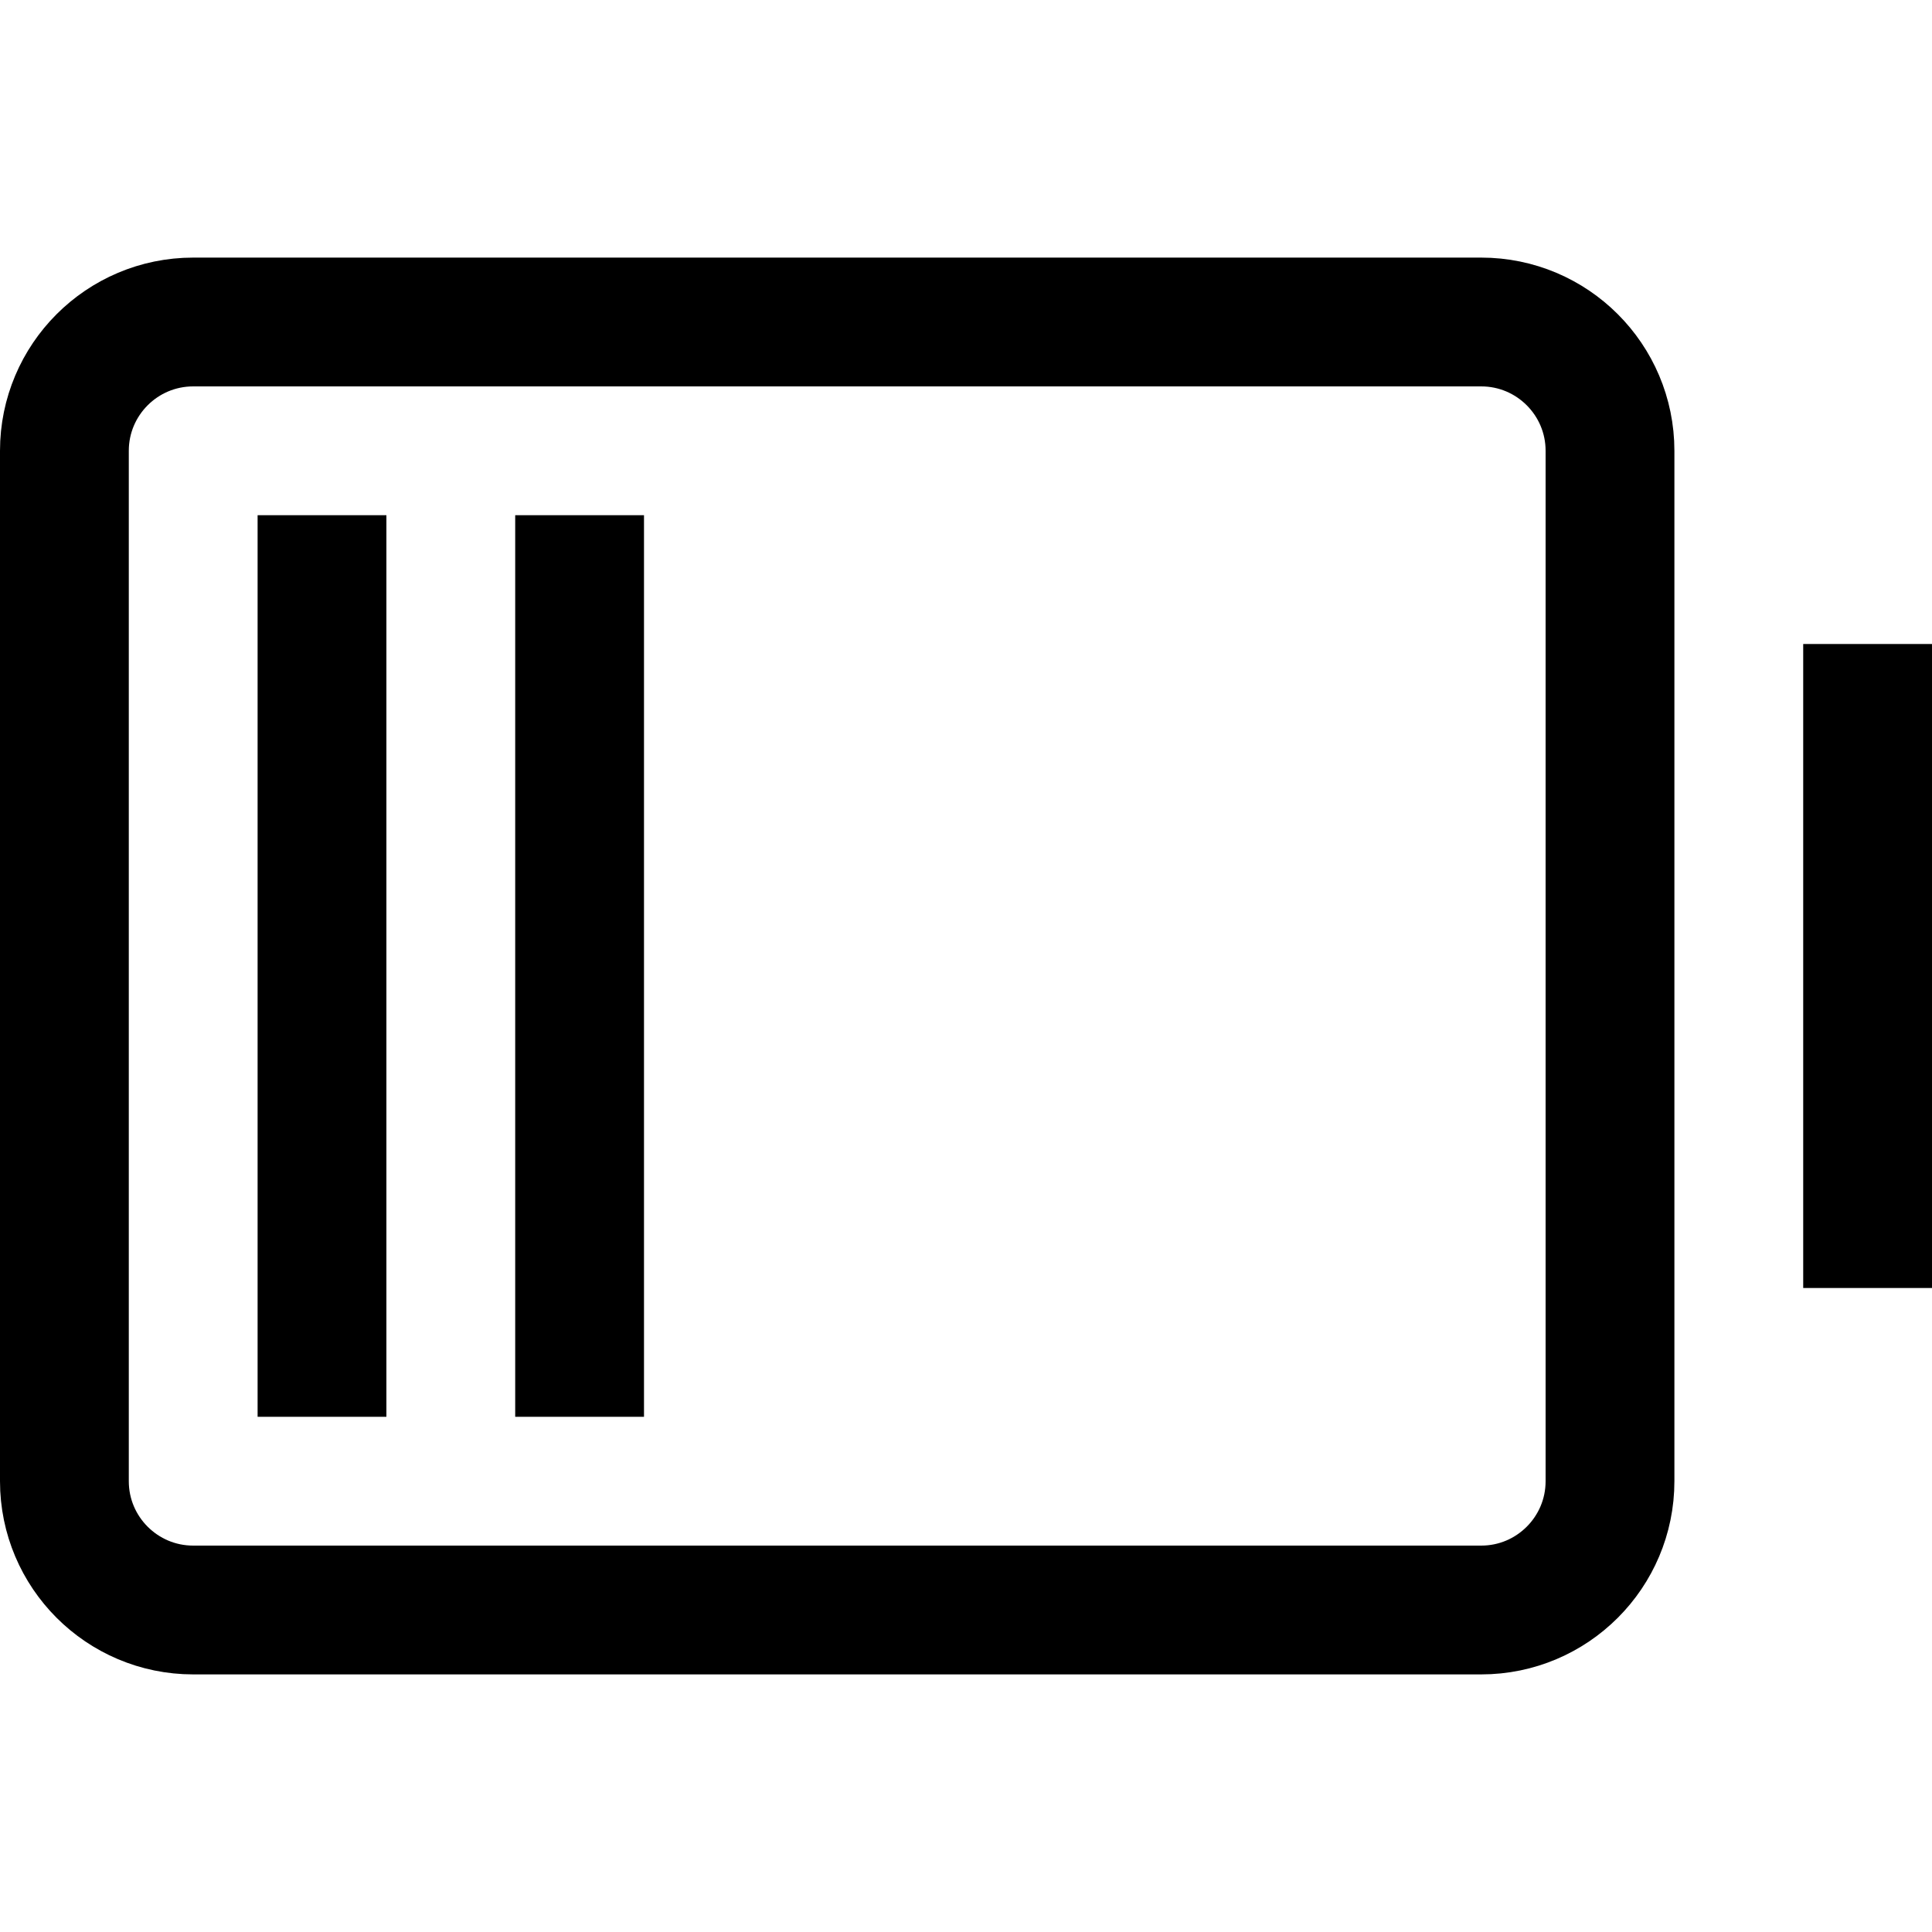 <svg xmlns="http://www.w3.org/2000/svg" viewBox="0 0 15 15" fill="none"><path d="M14.5 10L14.5 5M2.5 11L2.5 4M4.5 11V4M12.5 11.5V3.5C12.5 2.948 12.052 2.5 11.5 2.5L1.5 2.5C0.948 2.5 0.5 2.948 0.5 3.5L0.5 11.5C0.5 12.052 0.948 12.5 1.5 12.5H11.5C12.052 12.5 12.5 12.052 12.5 11.5Z" stroke="black"/></svg>